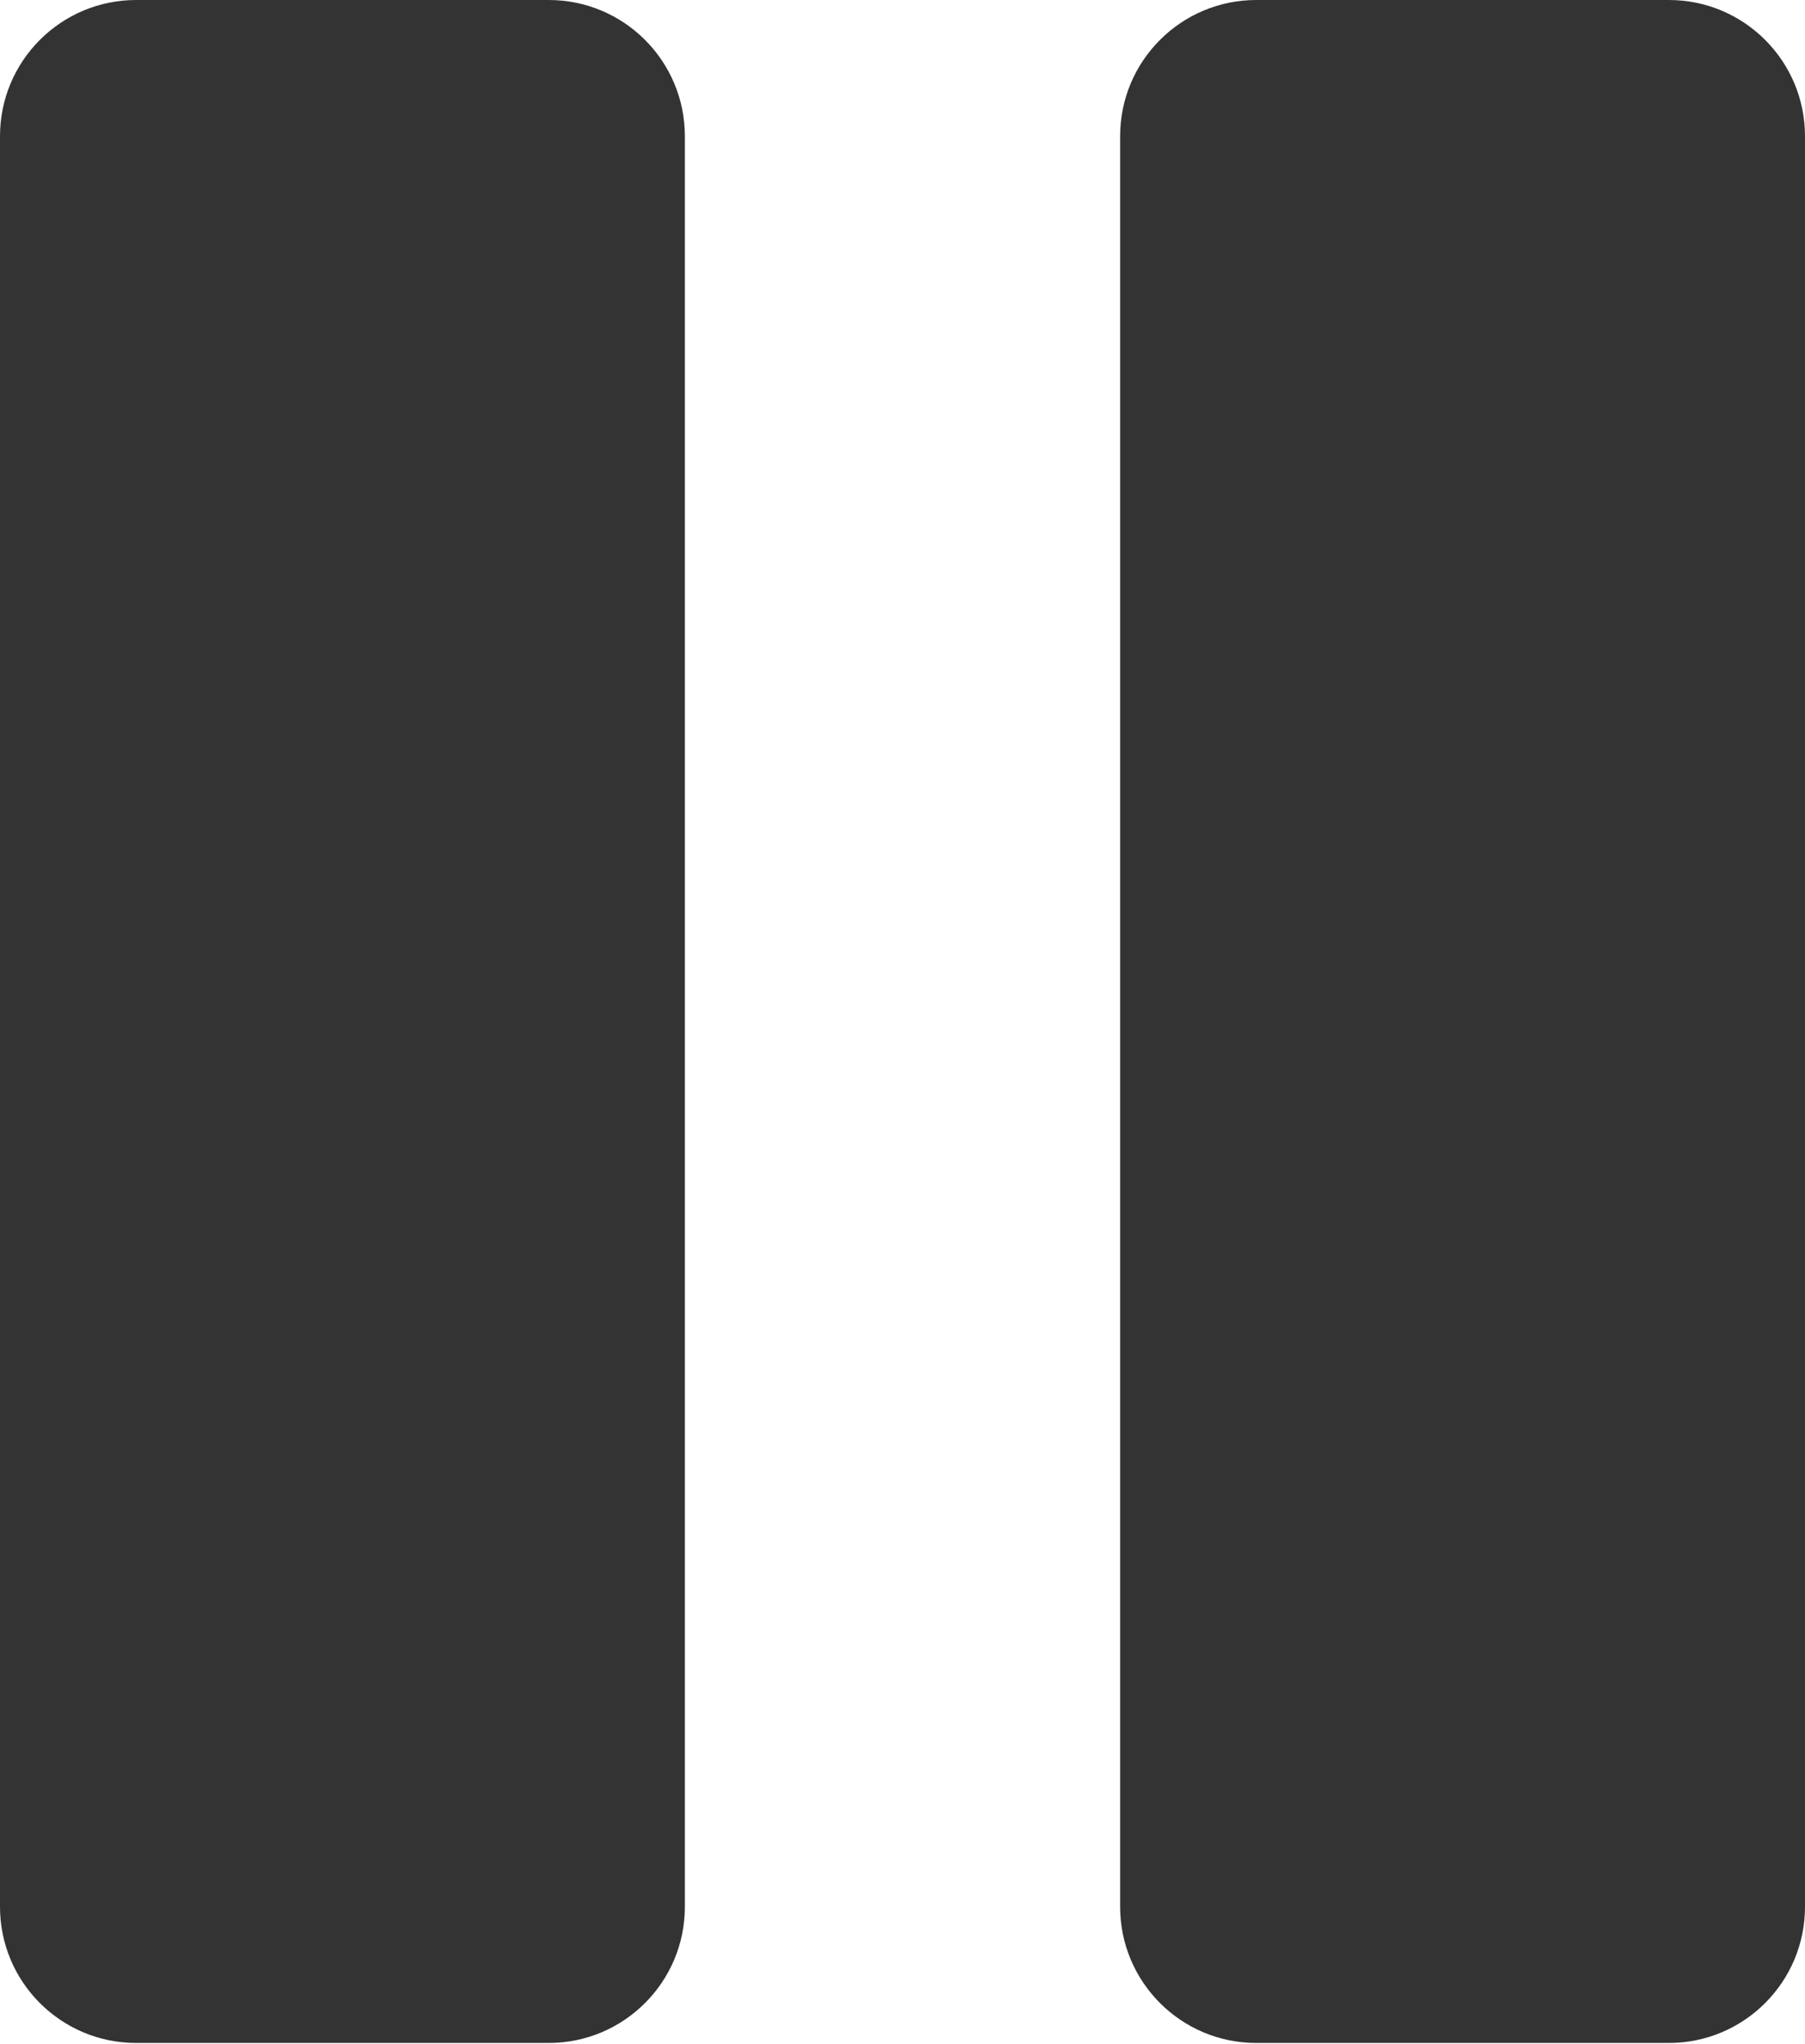 <svg width="925" height="1047" viewBox="0 0 925 1047" fill="none" xmlns="http://www.w3.org/2000/svg">
<path d="M0 69.771C0 31.238 31.238 0 69.771 0H281.2C319.734 0 350.971 31.238 350.971 69.771V976.8C350.971 1015.33 319.734 1046.57 281.2 1046.57H69.771C31.238 1046.57 0 1015.33 0 976.8V69.771Z" fill="#333333"/>
<path d="M574.028 69.771C574.028 31.238 605.266 0 643.8 0H855.228C893.762 0 925 31.238 925 69.771V976.8C925 1015.33 893.762 1046.57 855.228 1046.57H643.8C605.266 1046.57 574.028 1015.33 574.028 976.8V69.771Z" fill="#333333"/>
</svg>
